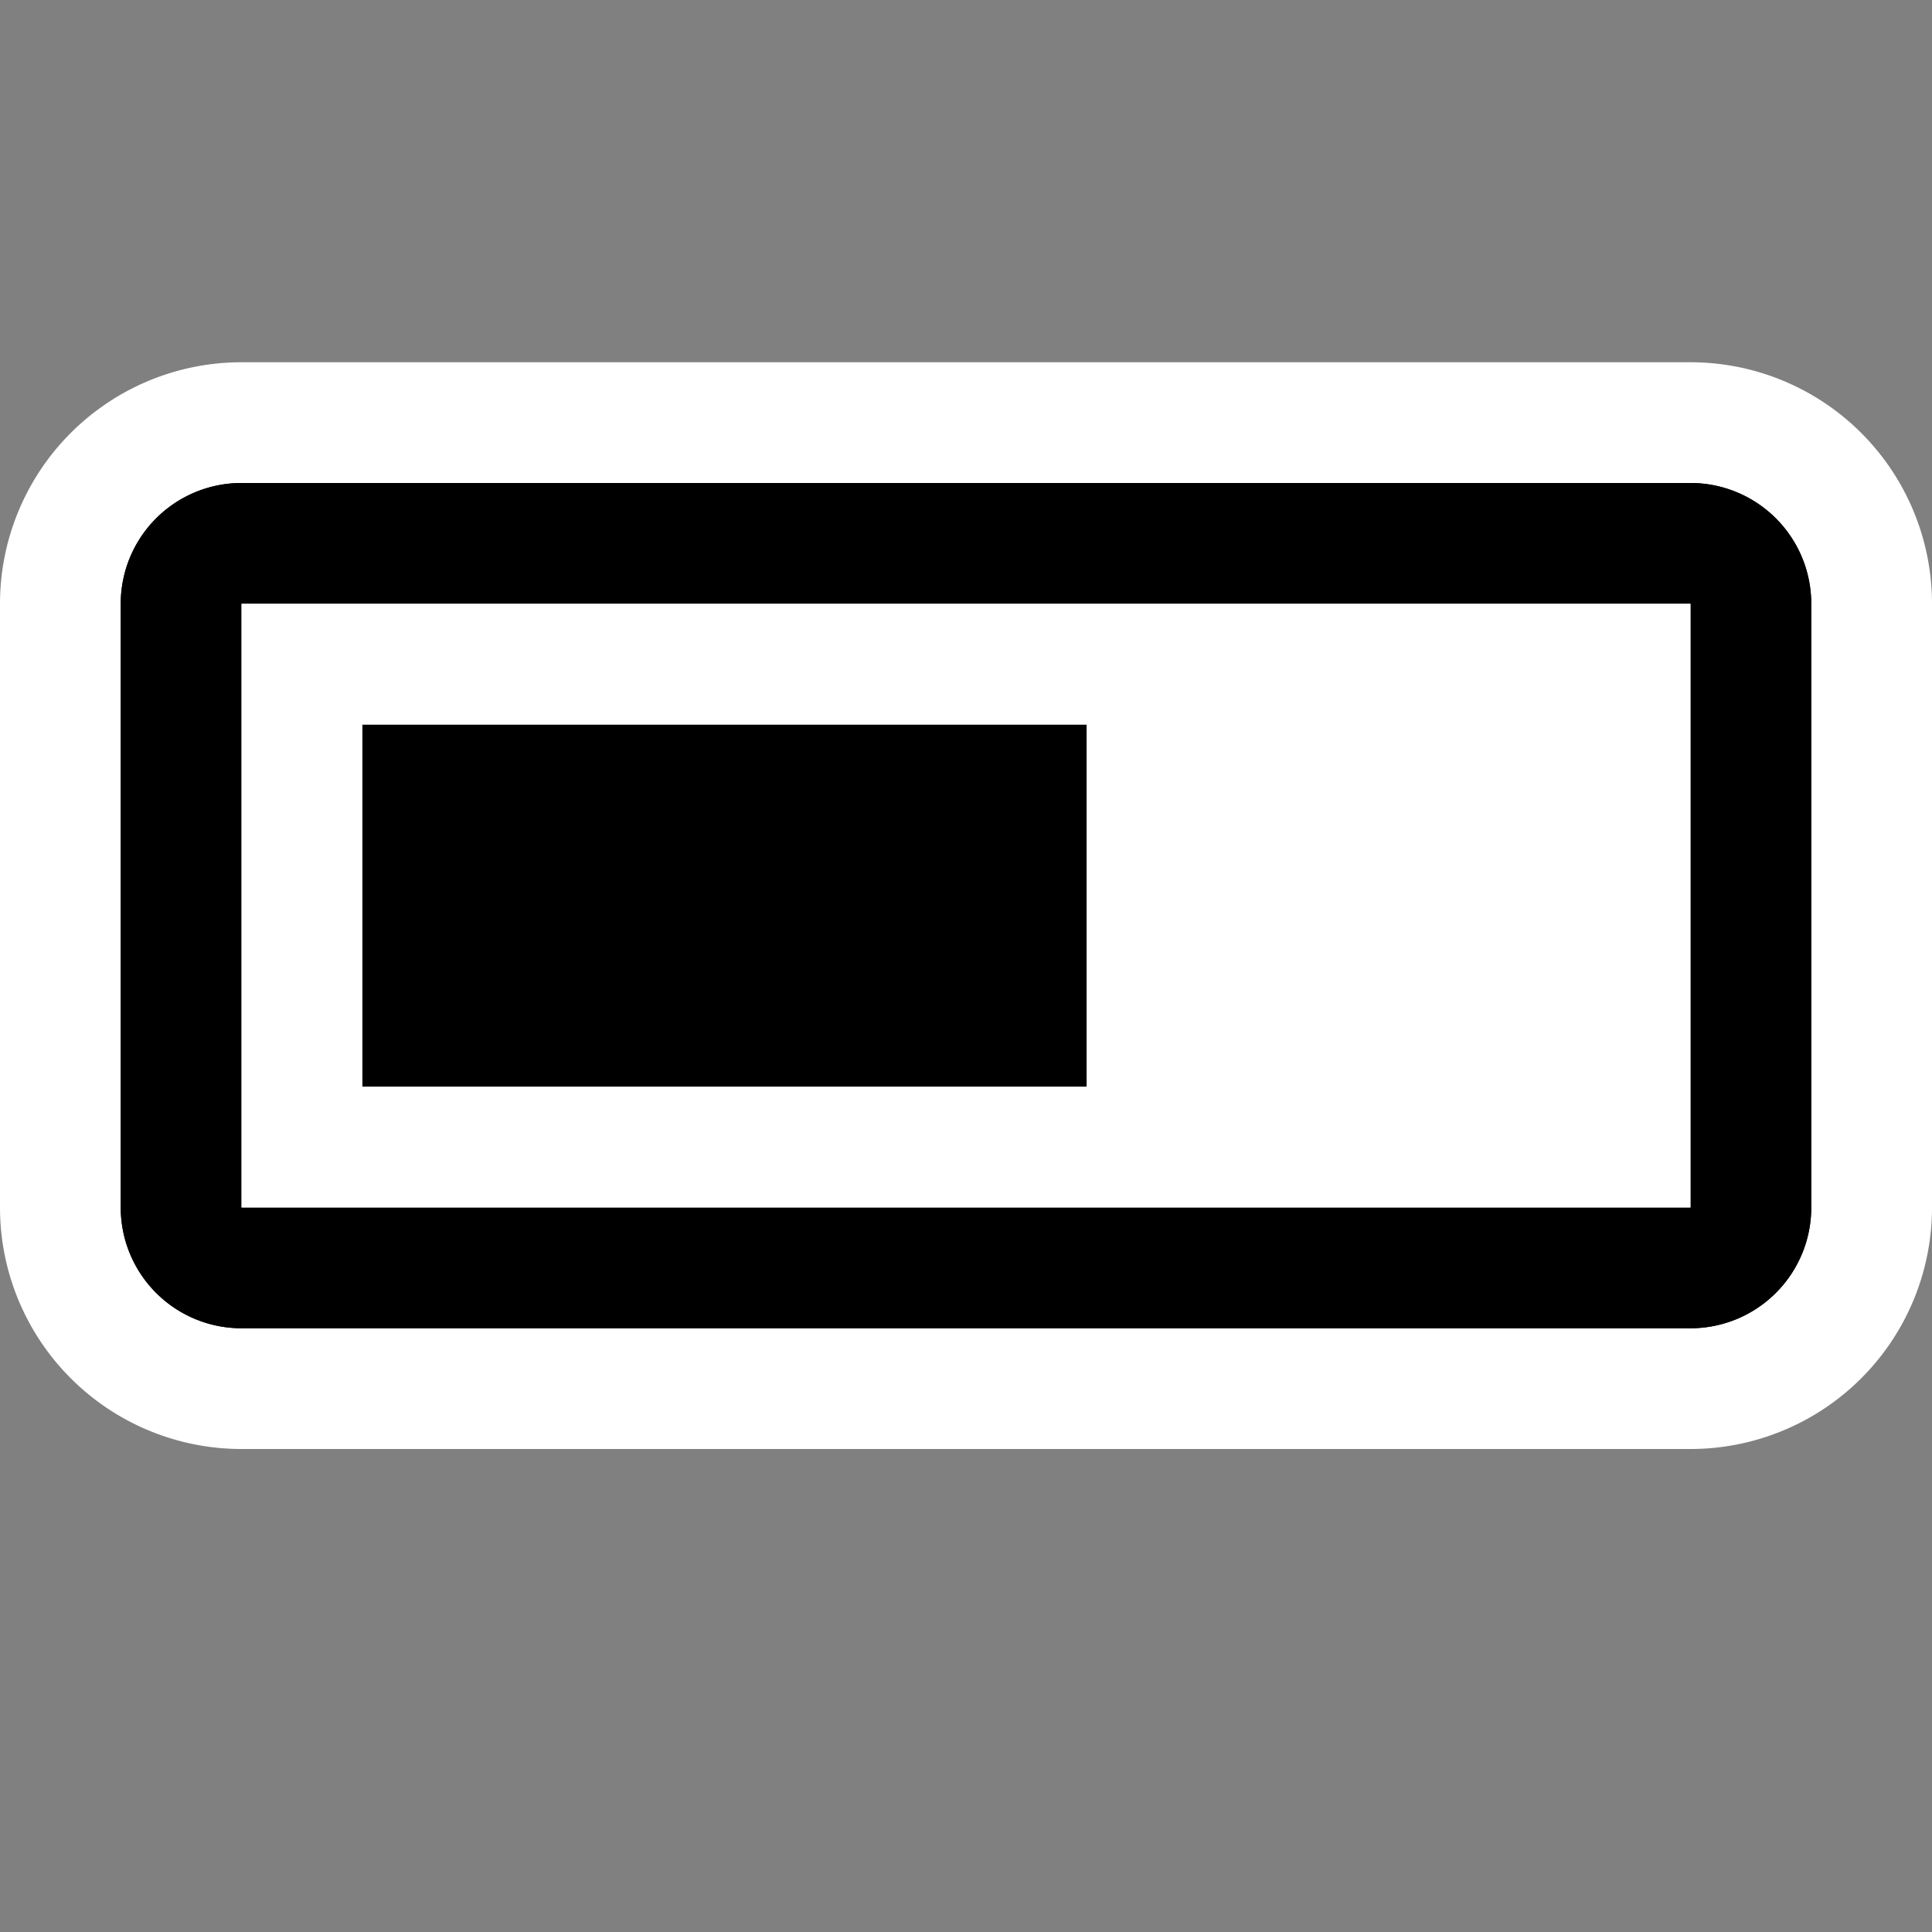 <svg xmlns="http://www.w3.org/2000/svg" viewBox="0 0 16 16"><rect x="0" y="0" width="16" height="16" fill="#808080" stroke="none"/><defs><style>.icon-canvas-transparent,.icon-vs-out{fill:white}.icon-canvas-transparent{opacity:0}.a{fill:black}.icon-vs-blue{fill:black}.icon-vs-fg{fill:white}</style></defs><title>ProgressBar_16x</title><path class="icon-canvas-transparent" d="M16 16H0V0h16z"/><path class="icon-vs-out" d="M16 5v5a2 2 0 0 1-2 2H2a2 2 0 0 1-2-2V5a2 2 0 0 1 2-2h12a2 2 0 0 1 2 2z"/><path class="a" d="M14 4H2a1 1 0 0 0-1 1v5a1 1 0 0 0 1 1h12a1 1 0 0 0 1-1V5a1 1 0 0 0-1-1zm0 6H2V5h12z"/><path class="a" d="M14 4H2a1 1 0 0 0-1 1v5a1 1 0 0 0 1 1h12a1 1 0 0 0 1-1V5a1 1 0 0 0-1-1zm0 6H2V5h12z"/><path class="icon-vs-blue" d="M3 6h6v3H3z"/><path class="icon-vs-fg" d="M2 5v5h12V5zm7 4H3V6h6z"/></svg>